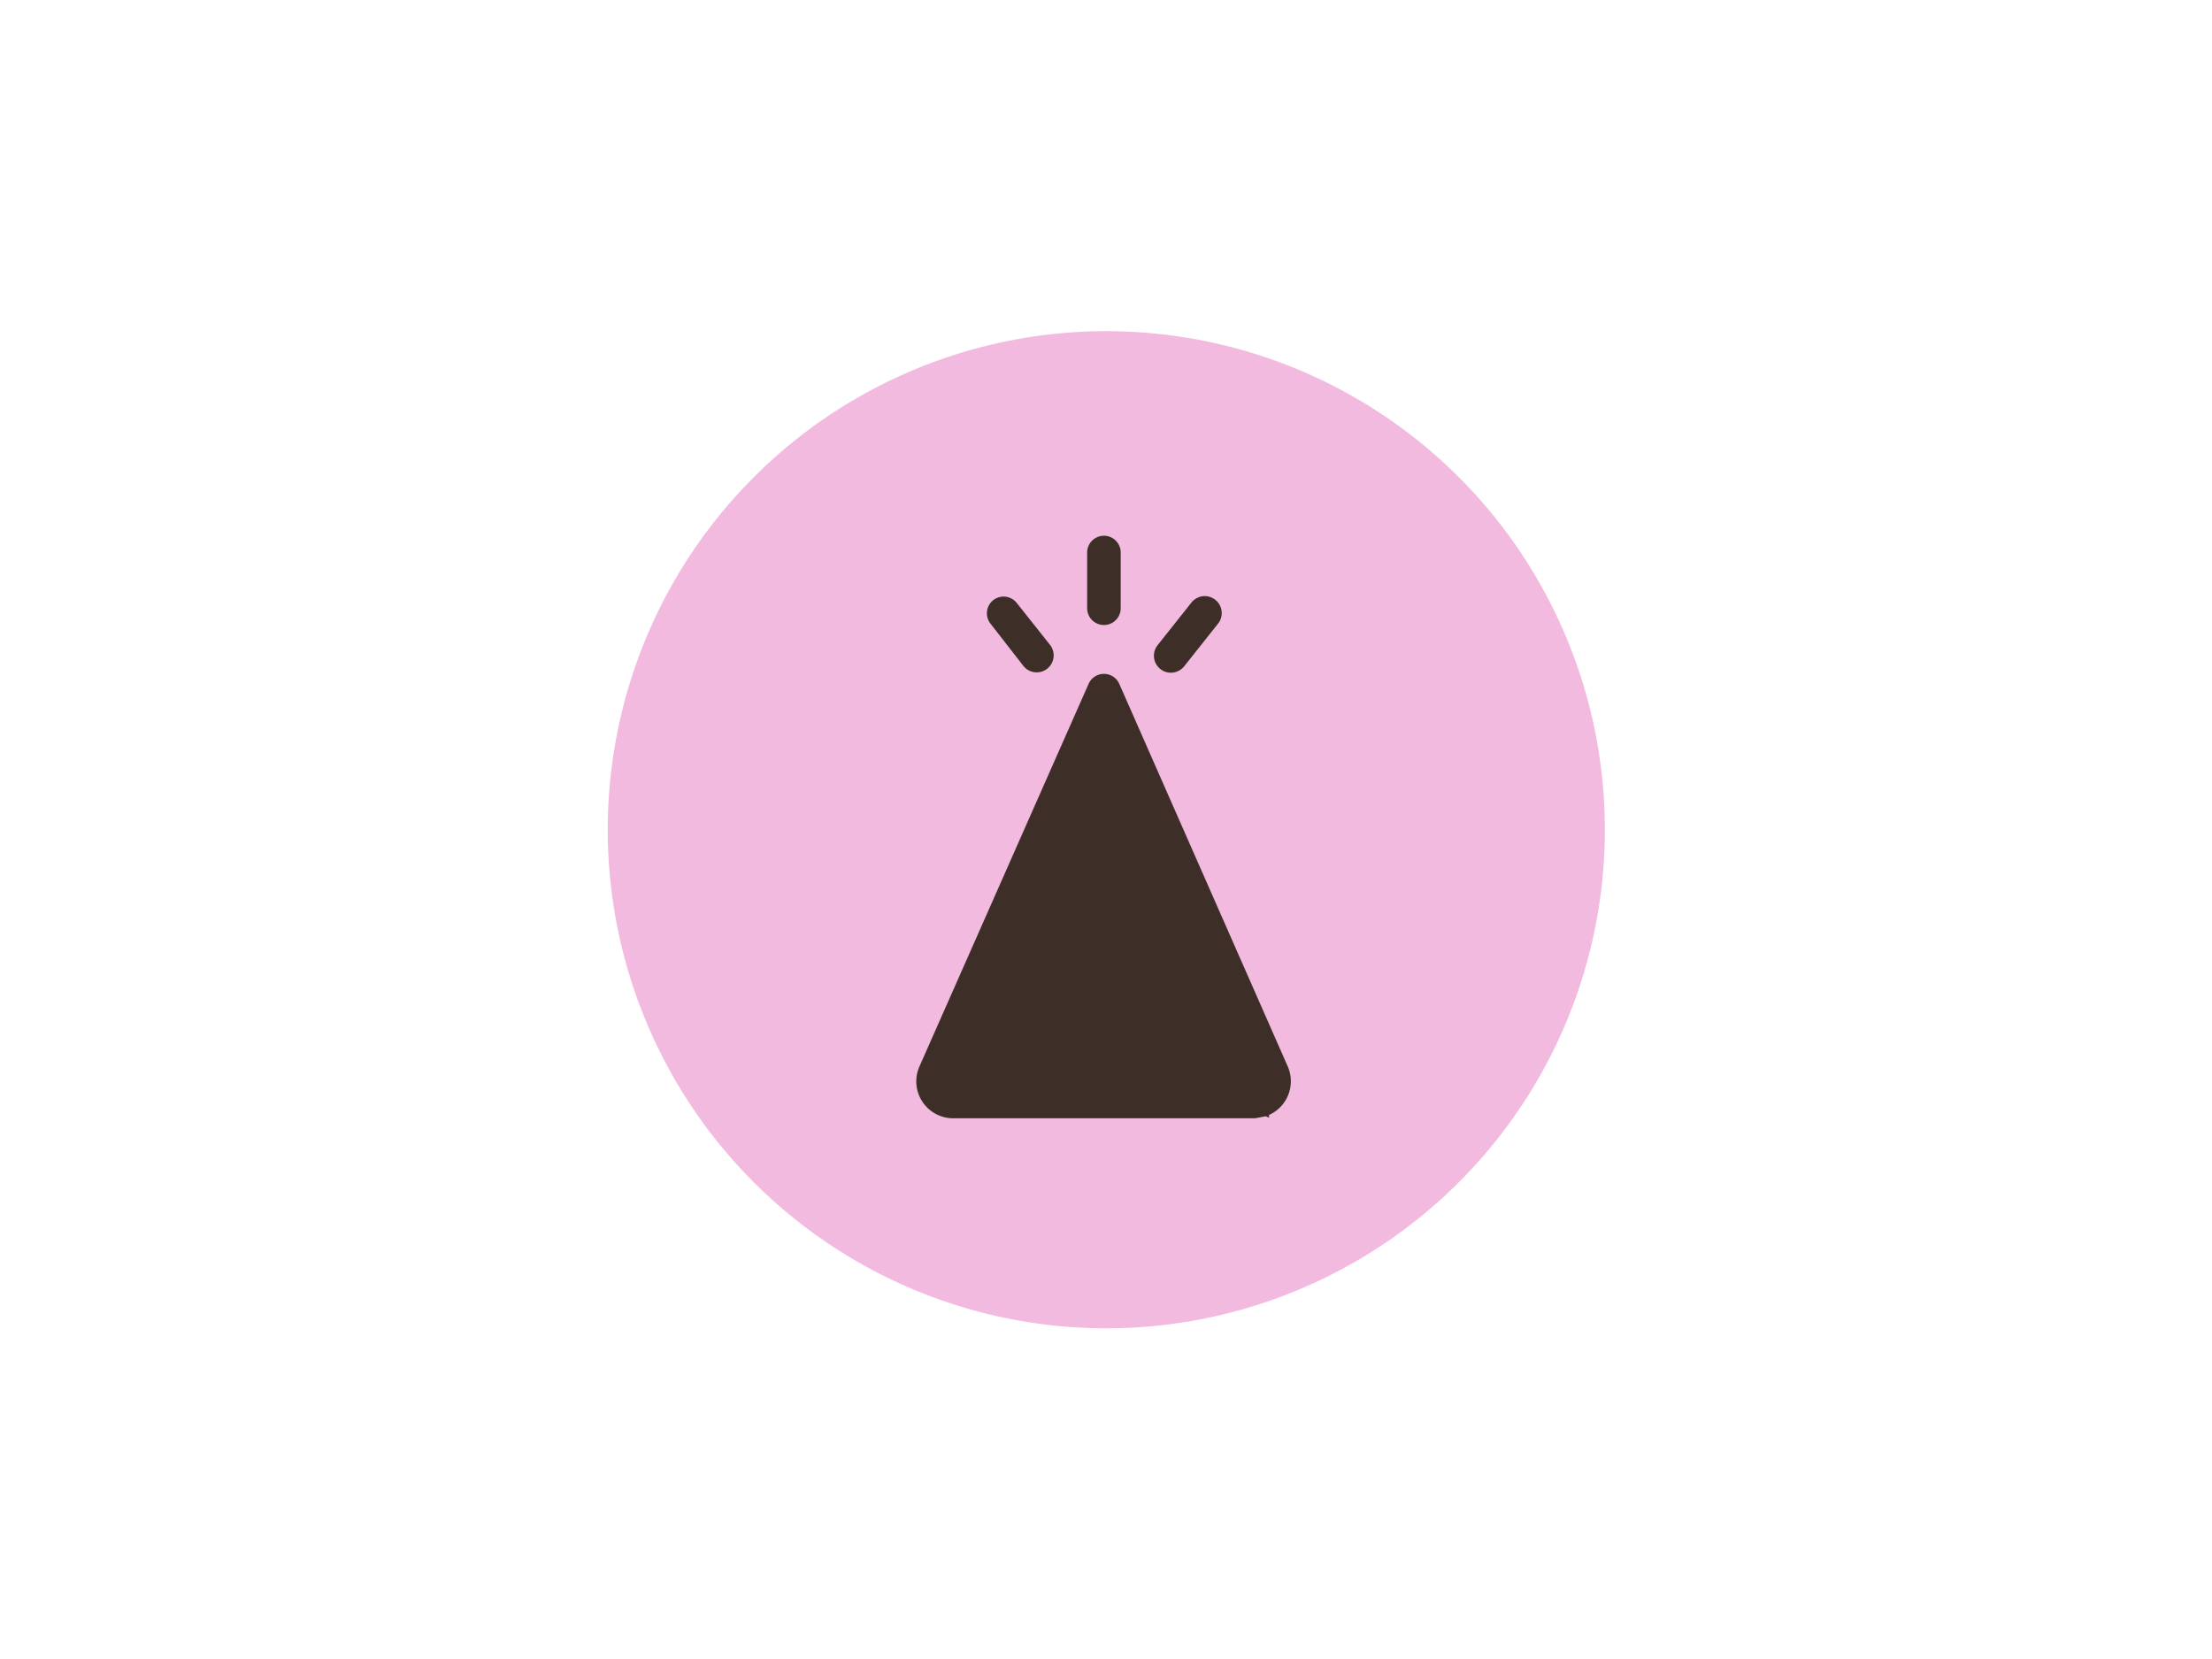 <svg xmlns="http://www.w3.org/2000/svg" xml:space="preserve" width="2000" height="1500" viewBox="0 0 2000 1500" data-version="1" data-id="lg_gHvA0Fp0ntoAZwGsbK" x="0" y="0"><rect width="2000" height="1500" id="background" stroke="transparent" fill="#ffffff"></rect><g id="outer-wrapper" data-padding="20" transform="matrix(4.115,0,0,4.115,-3114.53,-2335.897)"><g id="inner-wrapper" transform="matrix(0.883,0,0,0.883,10,14.503)"><path fill="#f3bae0" d="M1121.126 708.854A124.06 124.06 0 1 0 1121.126 956.974A124.06 124.06 0 1 0 1121.126 708.854 "></path><path fill="#3d2f28" d="M1124.376 796.668A4.175 4.175 0 0 0 1116.693 796.668L1074.61 891.858A9.185 9.185 0 0 0 1082.96 904.717H1158.11L1160.782 904.216L1161.617 904.55V903.882A9.185 9.185 0 0 0 1166.293 891.858ZM1116.359 763.936V777.797A4.175 4.175 0 1 0 1124.709 777.797V763.936A4.175 4.175 0 0 0 1116.359 763.936M1142.244 776.461L1133.894 786.982A4.226 4.226 0 1 0 1140.574 792.159L1148.924 781.638A4.226 4.226 0 1 0 1142.244 776.461M1092.979 775.793A4.175 4.175 0 0 0 1092.311 781.638L1100.494 792.159A4.226 4.226 0 0 0 1107.174 786.982L1098.824 776.461A4.175 4.175 0 0 0 1092.979 775.793 "></path></g><rect width="171" height="248" x="948.399" y="626" id="space-saver" fill="transparent" stroke="transparent"></rect></g></svg>